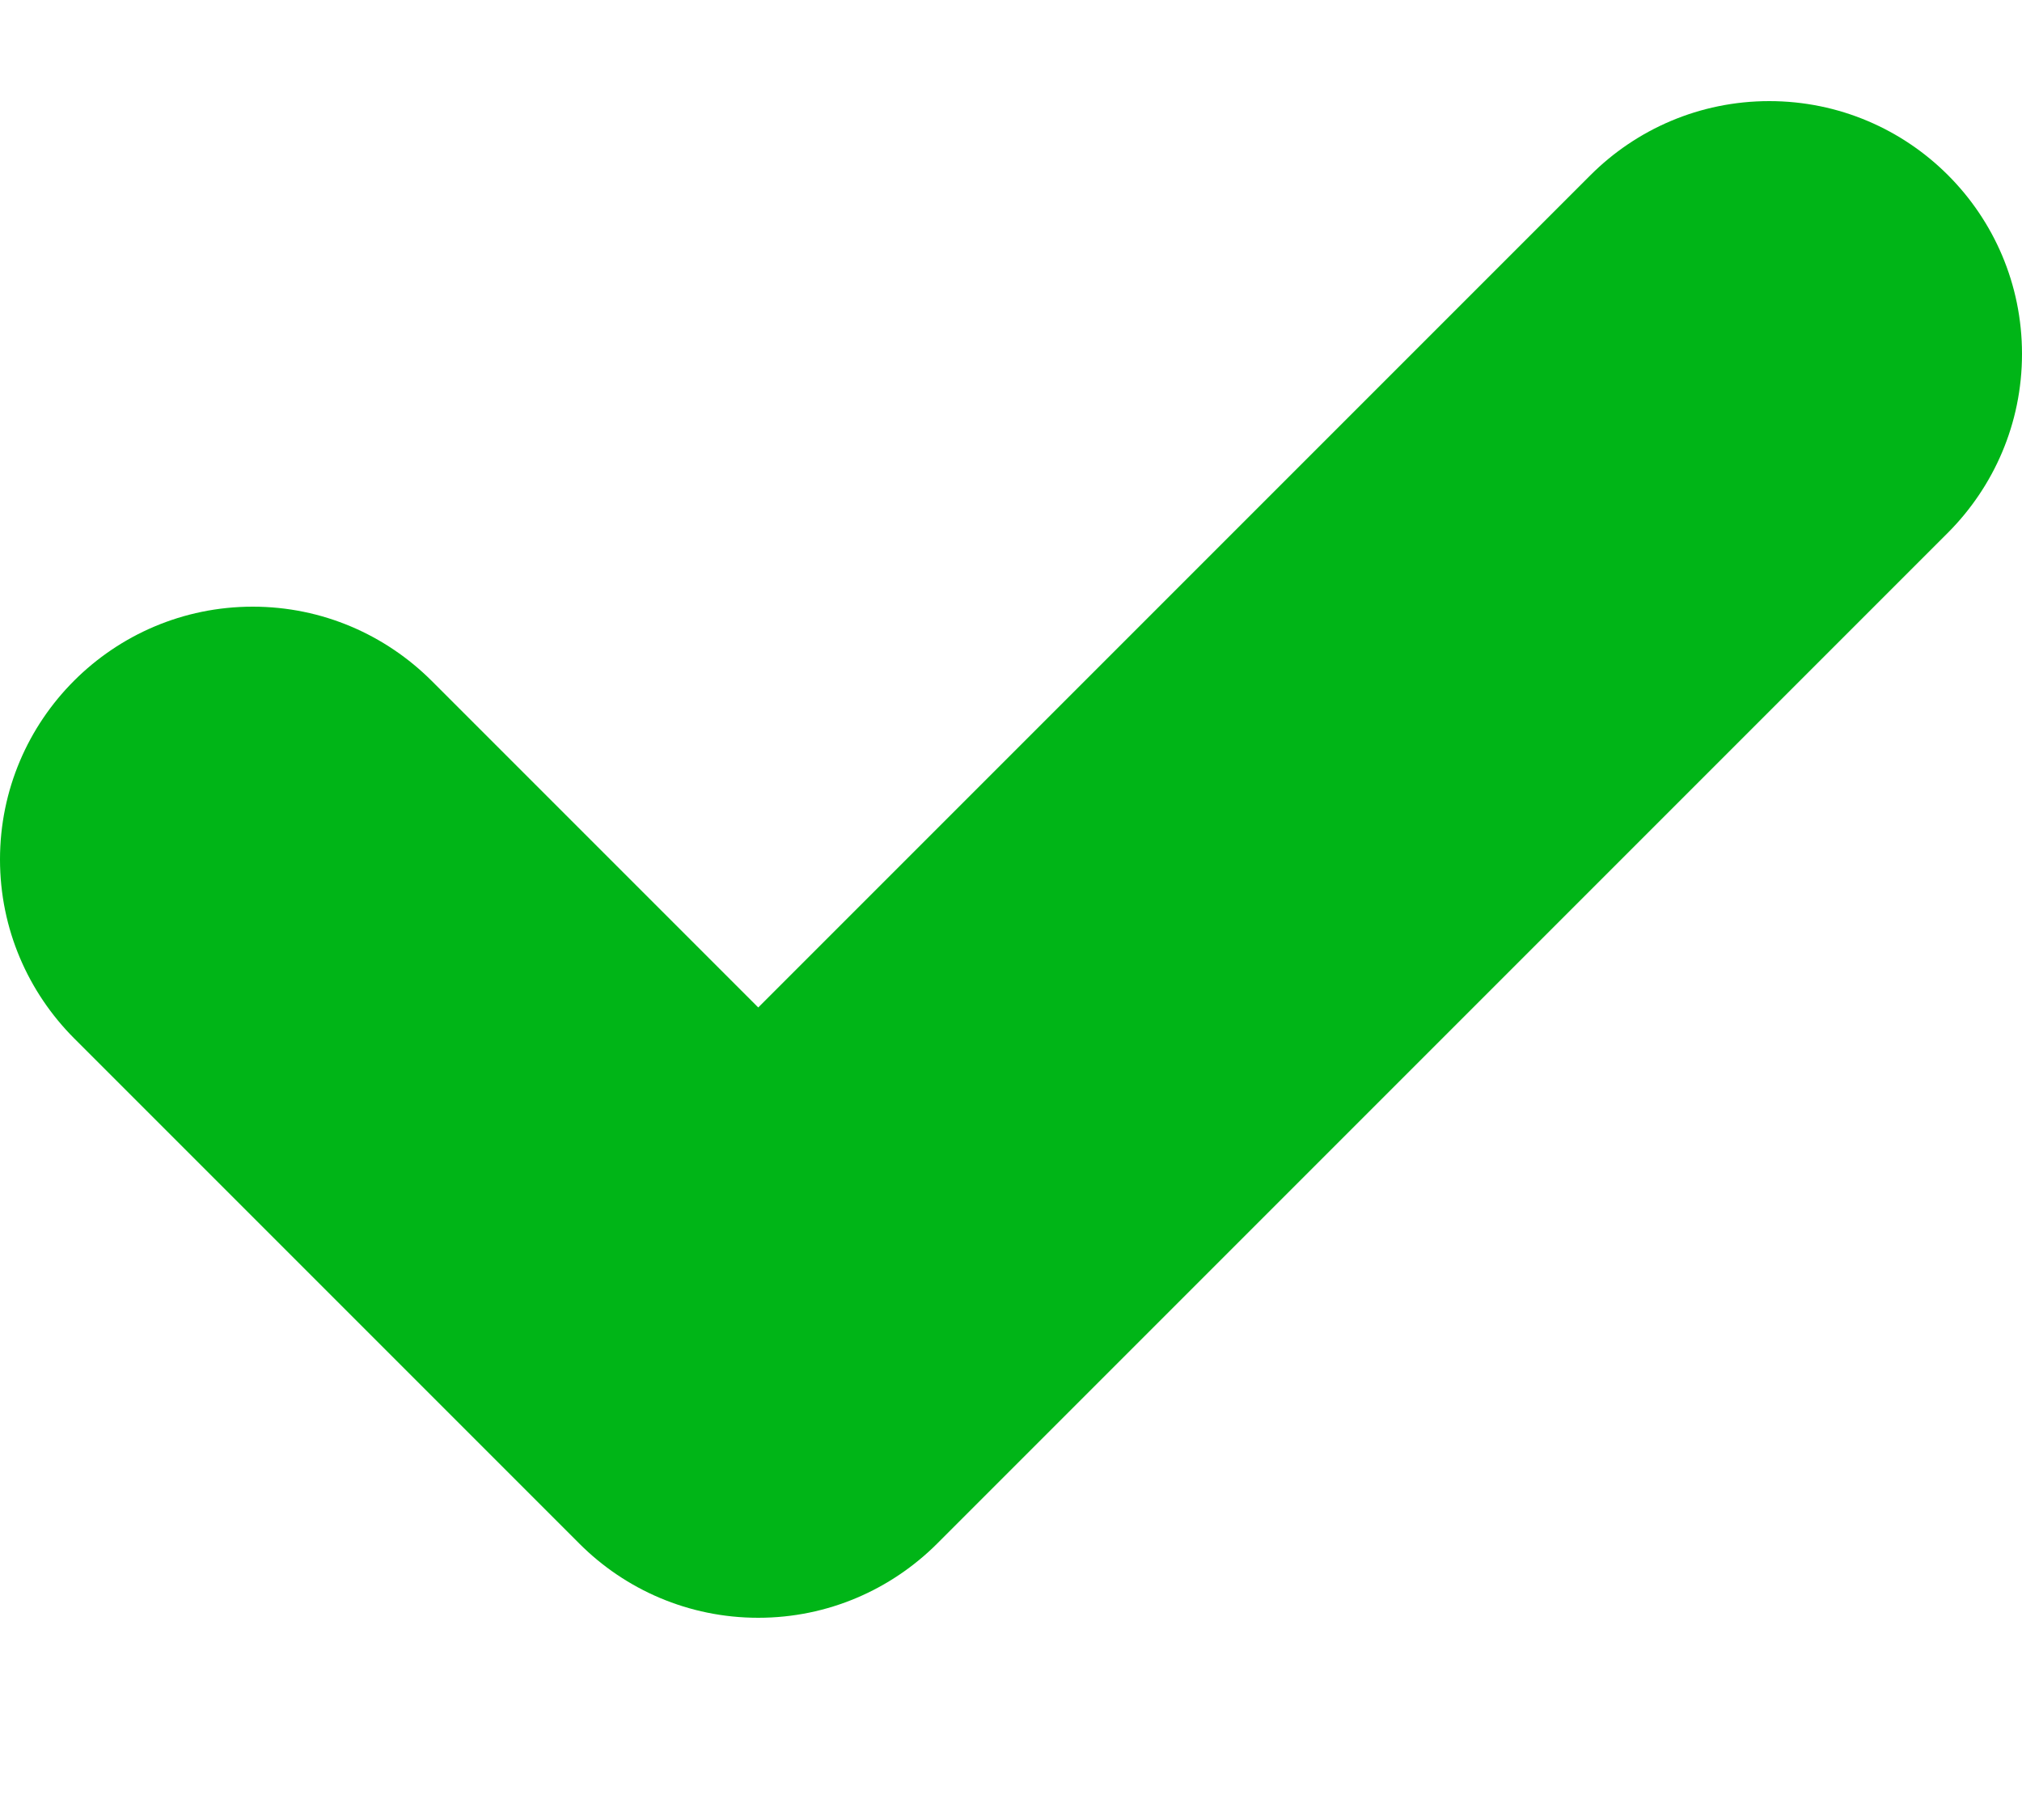 <?xml version="1.0" encoding="UTF-8"?>
<svg width="10px" height="9px" viewBox="0 0 10 9" version="1.1" xmlns="http://www.w3.org/2000/svg" xmlns:xlink="http://www.w3.org/1999/xlink">
    <title>7CE10F75-C329-486A-ABF6-E4D0B3E013FE</title>
    <g id="Welcome" stroke="none" stroke-width="1" fill="none" fill-rule="evenodd">
        <g id="Vendeur-/-Infos-/-3-1-3" transform="translate(-788, -416)" fill="#00B517">
            <g id="Group-3" transform="translate(223.5, 303)">
                <g id="Group" transform="translate(15, 99)">
                    <g id="Group-9" transform="translate(467, 3)">
                        <g transform="translate(40.5, 9.5)" id="2.-Forms-/-3.-Checkbox-/-Off">
                            <g transform="translate(42, 2)">
                                <path d="M8.75,0 C8.405,0 8.092,0.14 7.866,0.366 L6.616,1.616 L3.75,4.482 L2.134,2.866 C1.907,2.64 1.595,2.5 1.25,2.5 C0.56,2.5 0,3.06 0,3.75 C0,4.095 0.14,4.407 0.366,4.634 L2.866,7.134 C3.092,7.36 3.405,7.5 3.75,7.5 C4.095,7.5 4.407,7.36 4.634,7.134 L8.384,3.384 L9.634,2.134 C9.86,1.907 10,1.595 10,1.25 C10,0.559 9.44,0 8.75,0" id="Icon"></path>
                            </g>
                        </g>
                    </g>
                </g>
            </g>
        </g>
    </g>
</svg>
